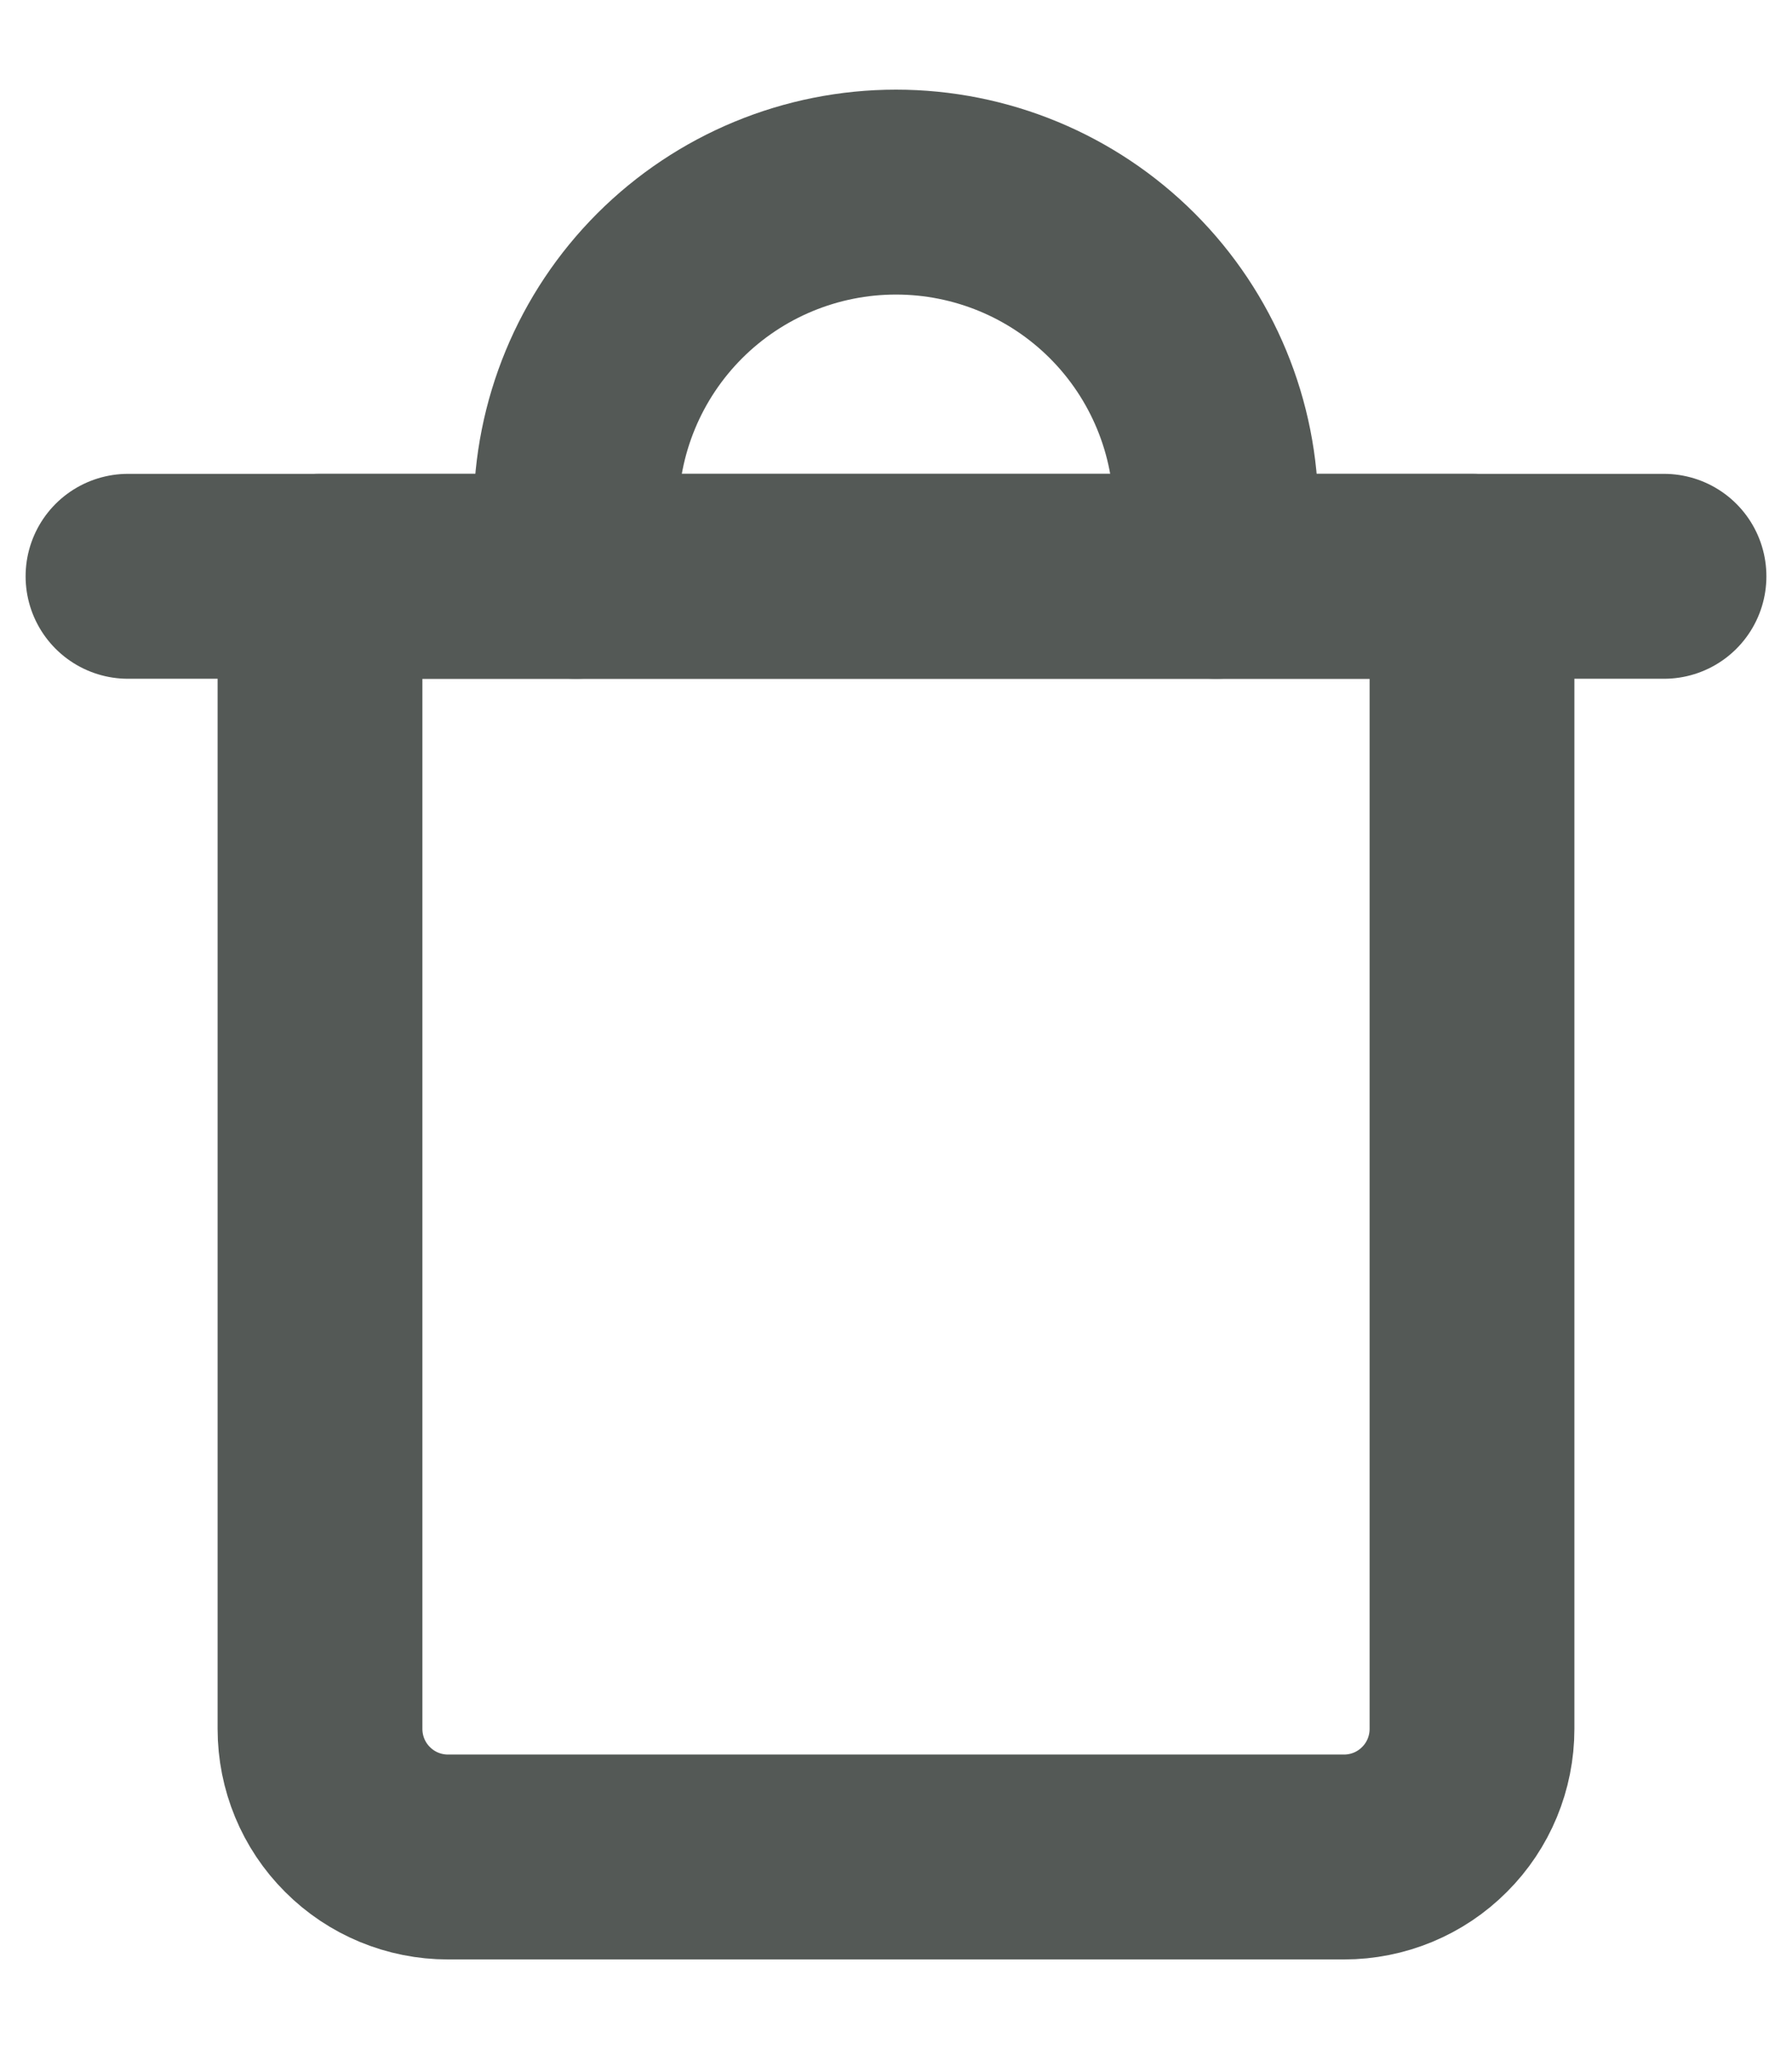 <svg width="14" height="16" viewBox="0 0 14 16" fill="none" xmlns="http://www.w3.org/2000/svg">
<path d="M1 4.5H13" stroke="#545956" stroke-width="1.6" stroke-linecap="round" stroke-linejoin="round"/>
<path d="M2.5 4.5H11.5V13.5C11.5 13.765 11.395 14.02 11.207 14.207C11.02 14.395 10.765 14.5 10.5 14.5H3.5C3.235 14.5 2.98 14.395 2.793 14.207C2.605 14.02 2.5 13.765 2.5 13.5V4.5Z" stroke="#545956" stroke-width="1.6" stroke-linecap="round" stroke-linejoin="round"/>
<path d="M4.5 4.5V4C4.5 3.337 4.763 2.701 5.232 2.232C5.701 1.763 6.337 1.5 7 1.5C7.663 1.5 8.299 1.763 8.768 2.232C9.237 2.701 9.5 3.337 9.5 4V4.5" stroke="#545956" stroke-width="1.6" stroke-linecap="round" stroke-linejoin="round"/>
</svg>
